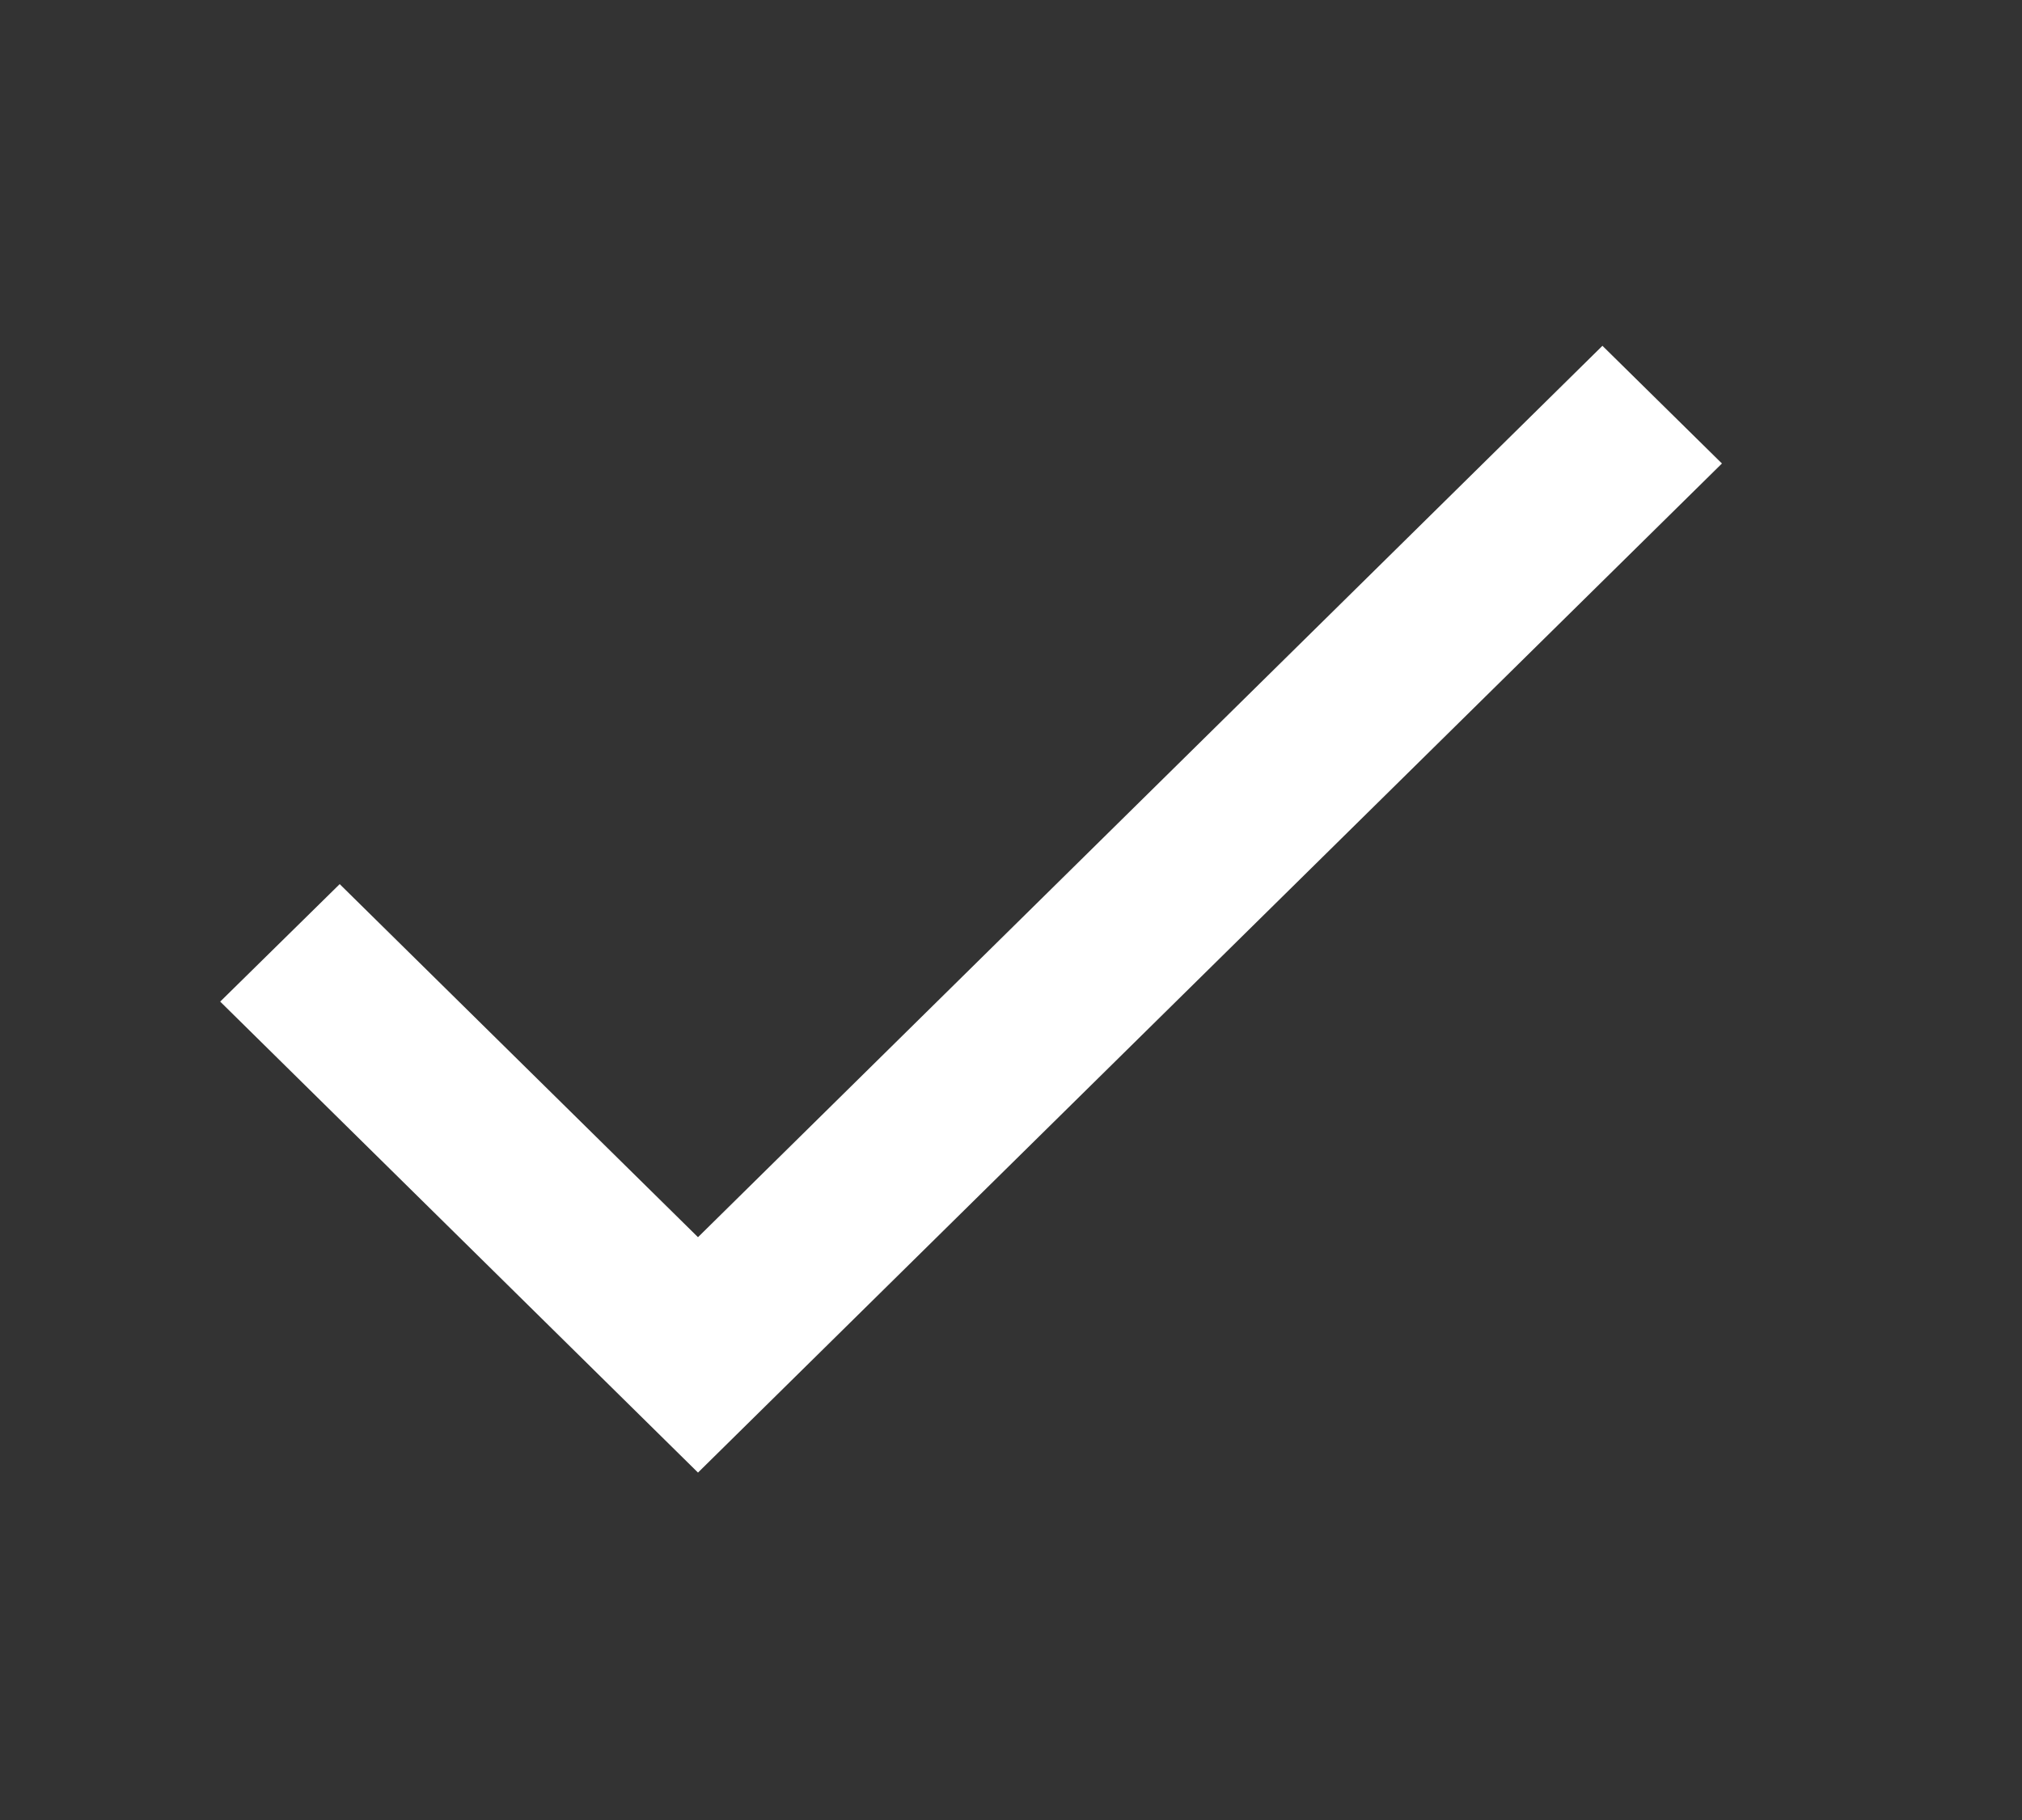 <svg xmlns="http://www.w3.org/2000/svg"
 xmlns:xlink="http://www.w3.org/1999/xlink"
 width="10px" height="9px"  viewBox="0 0 10 9">
<rect x="0" y="0" width="10" height="9" fill="#333333" stroke="none"/>
<path fill-rule="evenodd"  fill="#ffffff"
 d="M3.452,6.118 C3.452,6.118 1.68,4.372 1.68,4.372 C1.68,4.372 1.089,4.953 1.089,4.953 C1.089,4.953 3.452,7.282 3.452,7.282 C3.452,7.282 8.516,2.292 8.516,2.292 C8.516,2.292 7.925,1.71 7.925,1.71 C7.925,1.71 3.452,6.118 3.452,6.118 Z"/>
</svg>
